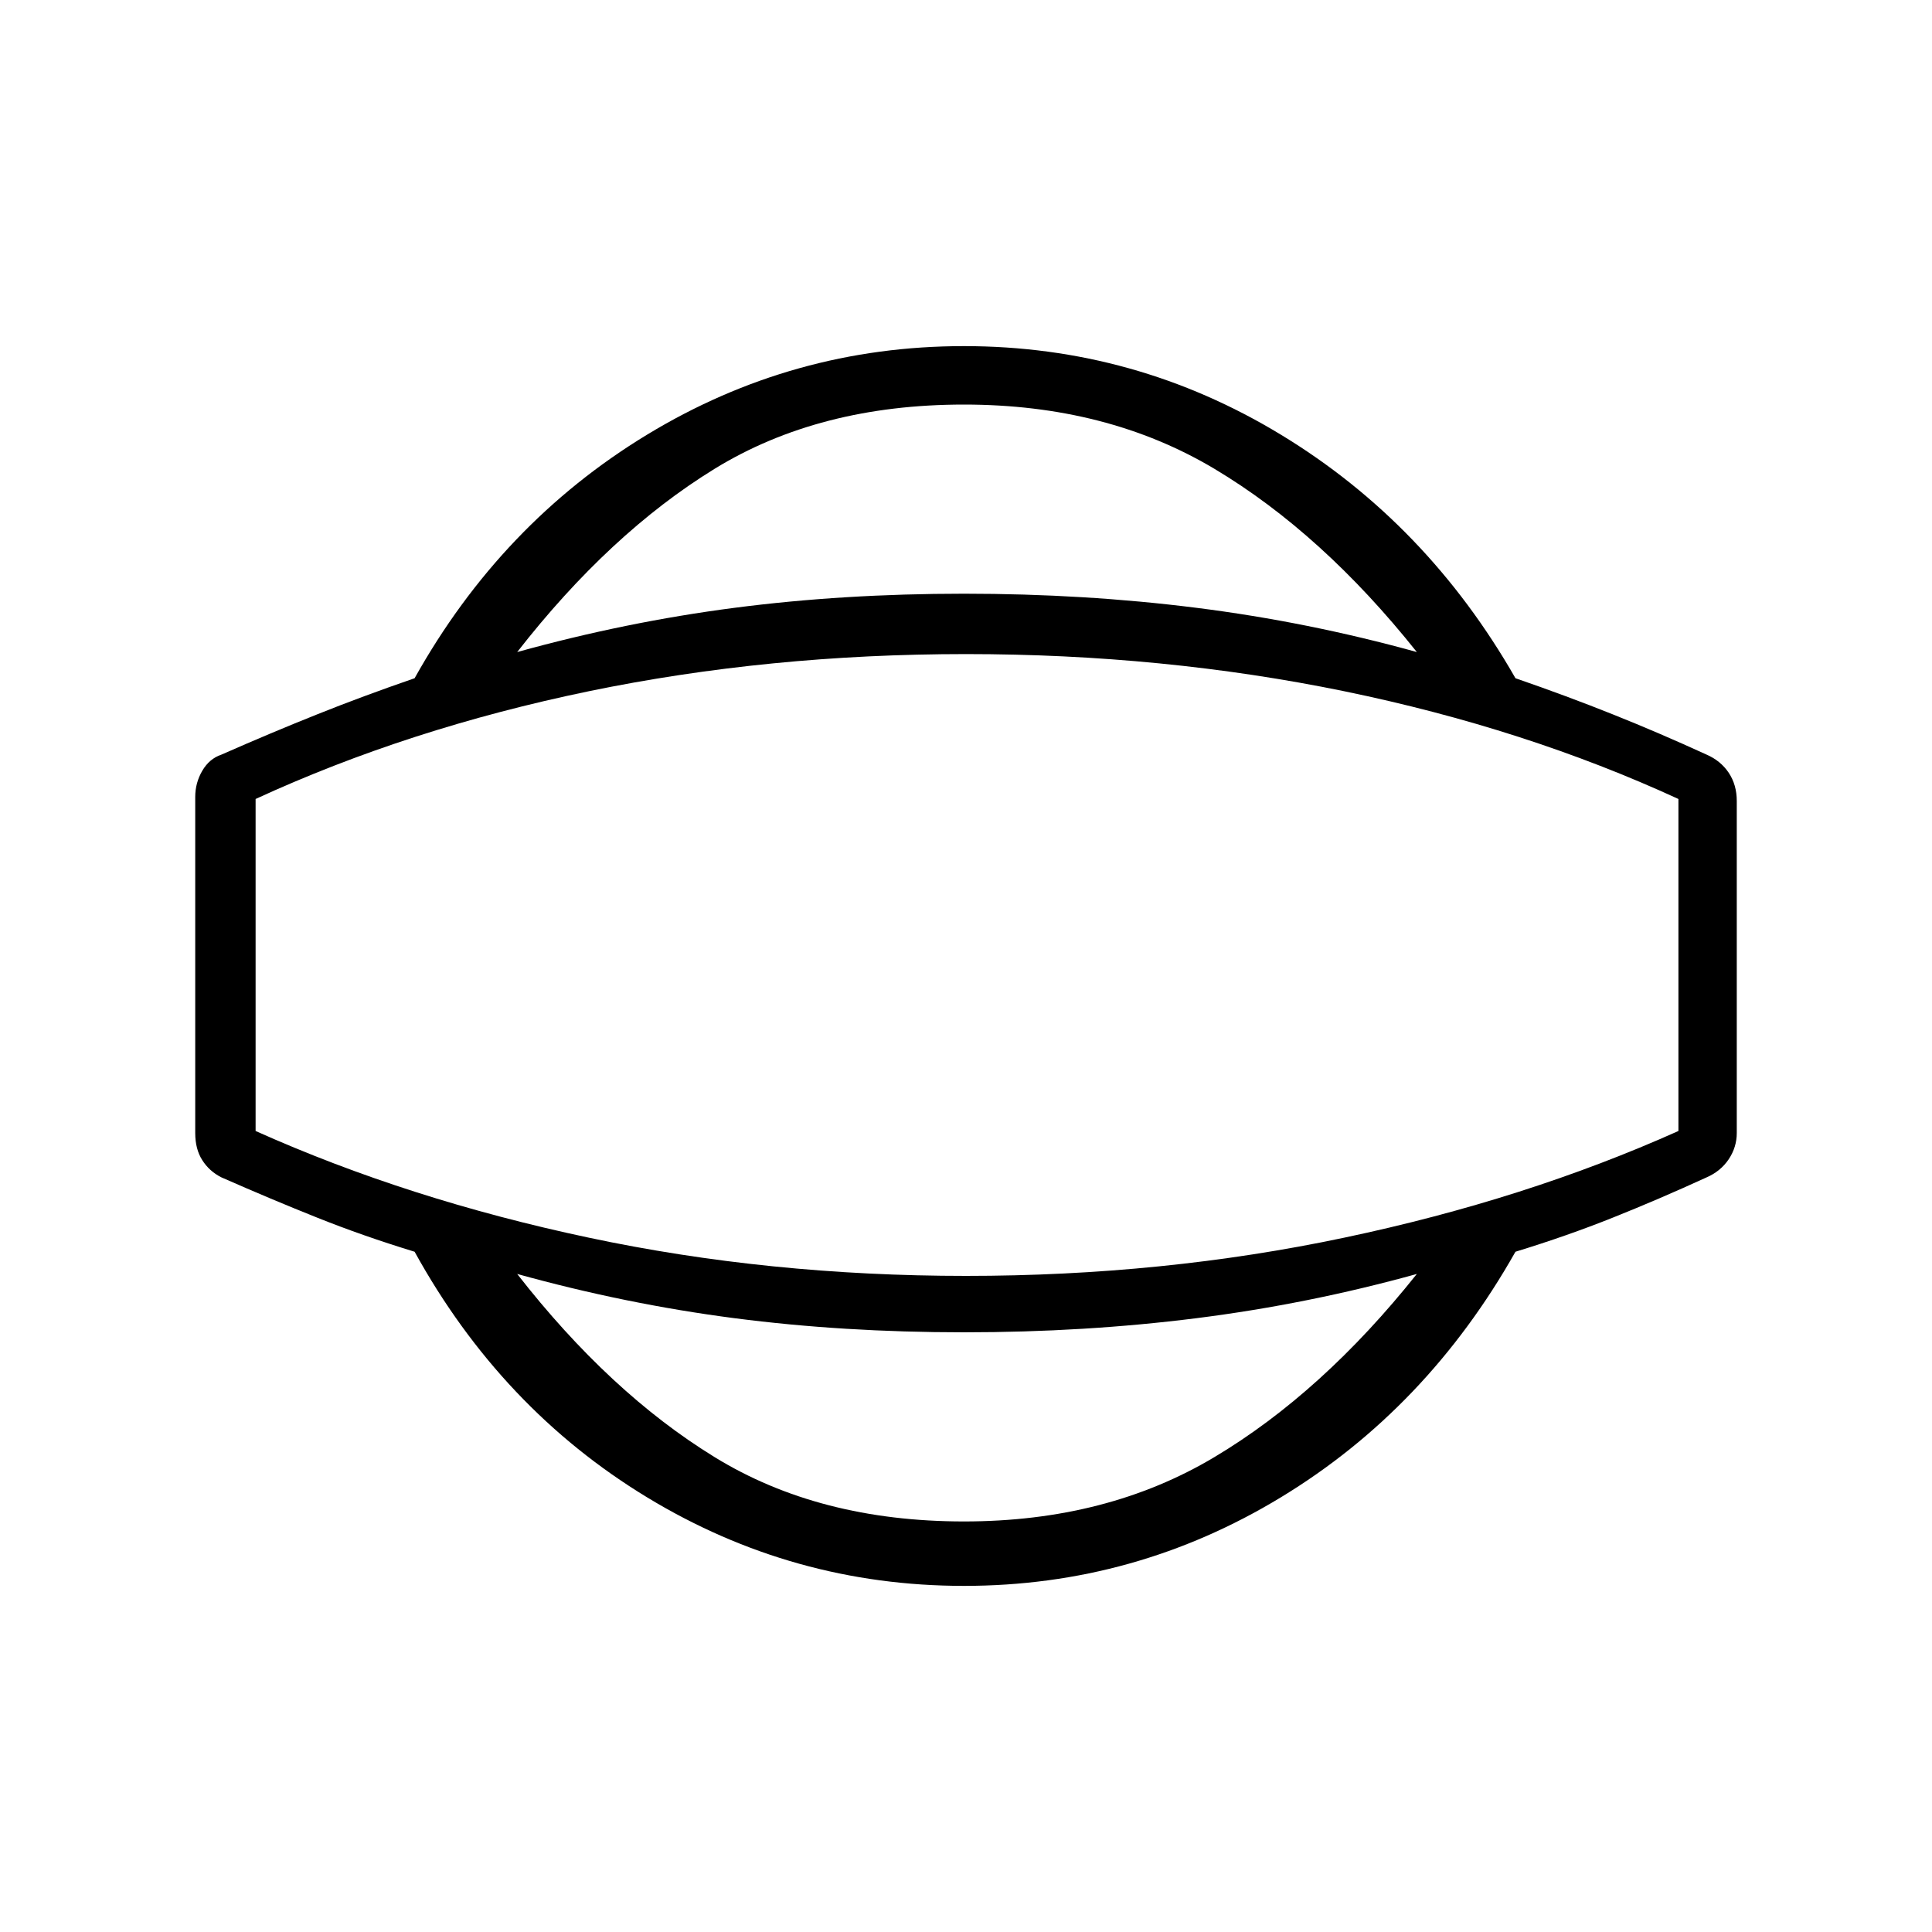 <svg xmlns="http://www.w3.org/2000/svg" height="20" width="20"><path d="M9.979 16.417Q8.208 16.417 6.698 15.5Q5.188 14.583 4.292 12.958Q3.75 12.792 3.281 12.604Q2.812 12.417 2.292 12.188Q2.167 12.125 2.094 12.01Q2.021 11.896 2.021 11.729V8.25Q2.021 8.104 2.094 7.979Q2.167 7.854 2.292 7.812Q2.812 7.583 3.281 7.396Q3.75 7.208 4.292 7.021Q5.188 5.417 6.698 4.5Q8.208 3.583 9.979 3.583Q11.75 3.583 13.26 4.5Q14.771 5.417 15.688 7.021Q16.229 7.208 16.698 7.396Q17.167 7.583 17.667 7.812Q17.812 7.875 17.896 8Q17.979 8.125 17.979 8.292V11.729Q17.979 11.875 17.896 12Q17.812 12.125 17.667 12.188Q17.167 12.417 16.698 12.604Q16.229 12.792 15.688 12.958Q14.771 14.583 13.26 15.5Q11.75 16.417 9.979 16.417ZM9.979 15.75Q11.458 15.75 12.573 15.083Q13.688 14.417 14.667 13.188Q13.542 13.5 12.385 13.646Q11.229 13.792 9.979 13.792Q8.729 13.792 7.604 13.646Q6.479 13.5 5.354 13.188Q6.312 14.417 7.396 15.083Q8.479 15.75 9.979 15.75ZM10 10Q10 10 10 10Q10 10 10 10Q10 10 10 10Q10 10 10 10Q10 10 10 10Q10 10 10 10Q10 10 10 10Q10 10 10 10ZM9.979 4.188Q8.479 4.188 7.396 4.854Q6.312 5.521 5.354 6.75Q6.479 6.438 7.604 6.292Q8.729 6.146 9.979 6.146Q11.229 6.146 12.385 6.292Q13.542 6.438 14.667 6.75Q13.688 5.521 12.573 4.854Q11.458 4.188 9.979 4.188ZM10 13.208Q12.042 13.208 13.917 12.812Q15.792 12.417 17.375 11.708V8.271Q15.792 7.542 13.917 7.156Q12.042 6.771 10 6.771Q7.958 6.771 6.094 7.156Q4.229 7.542 2.646 8.271V11.708Q4.229 12.417 6.094 12.812Q7.958 13.208 10 13.208Z"/></svg>